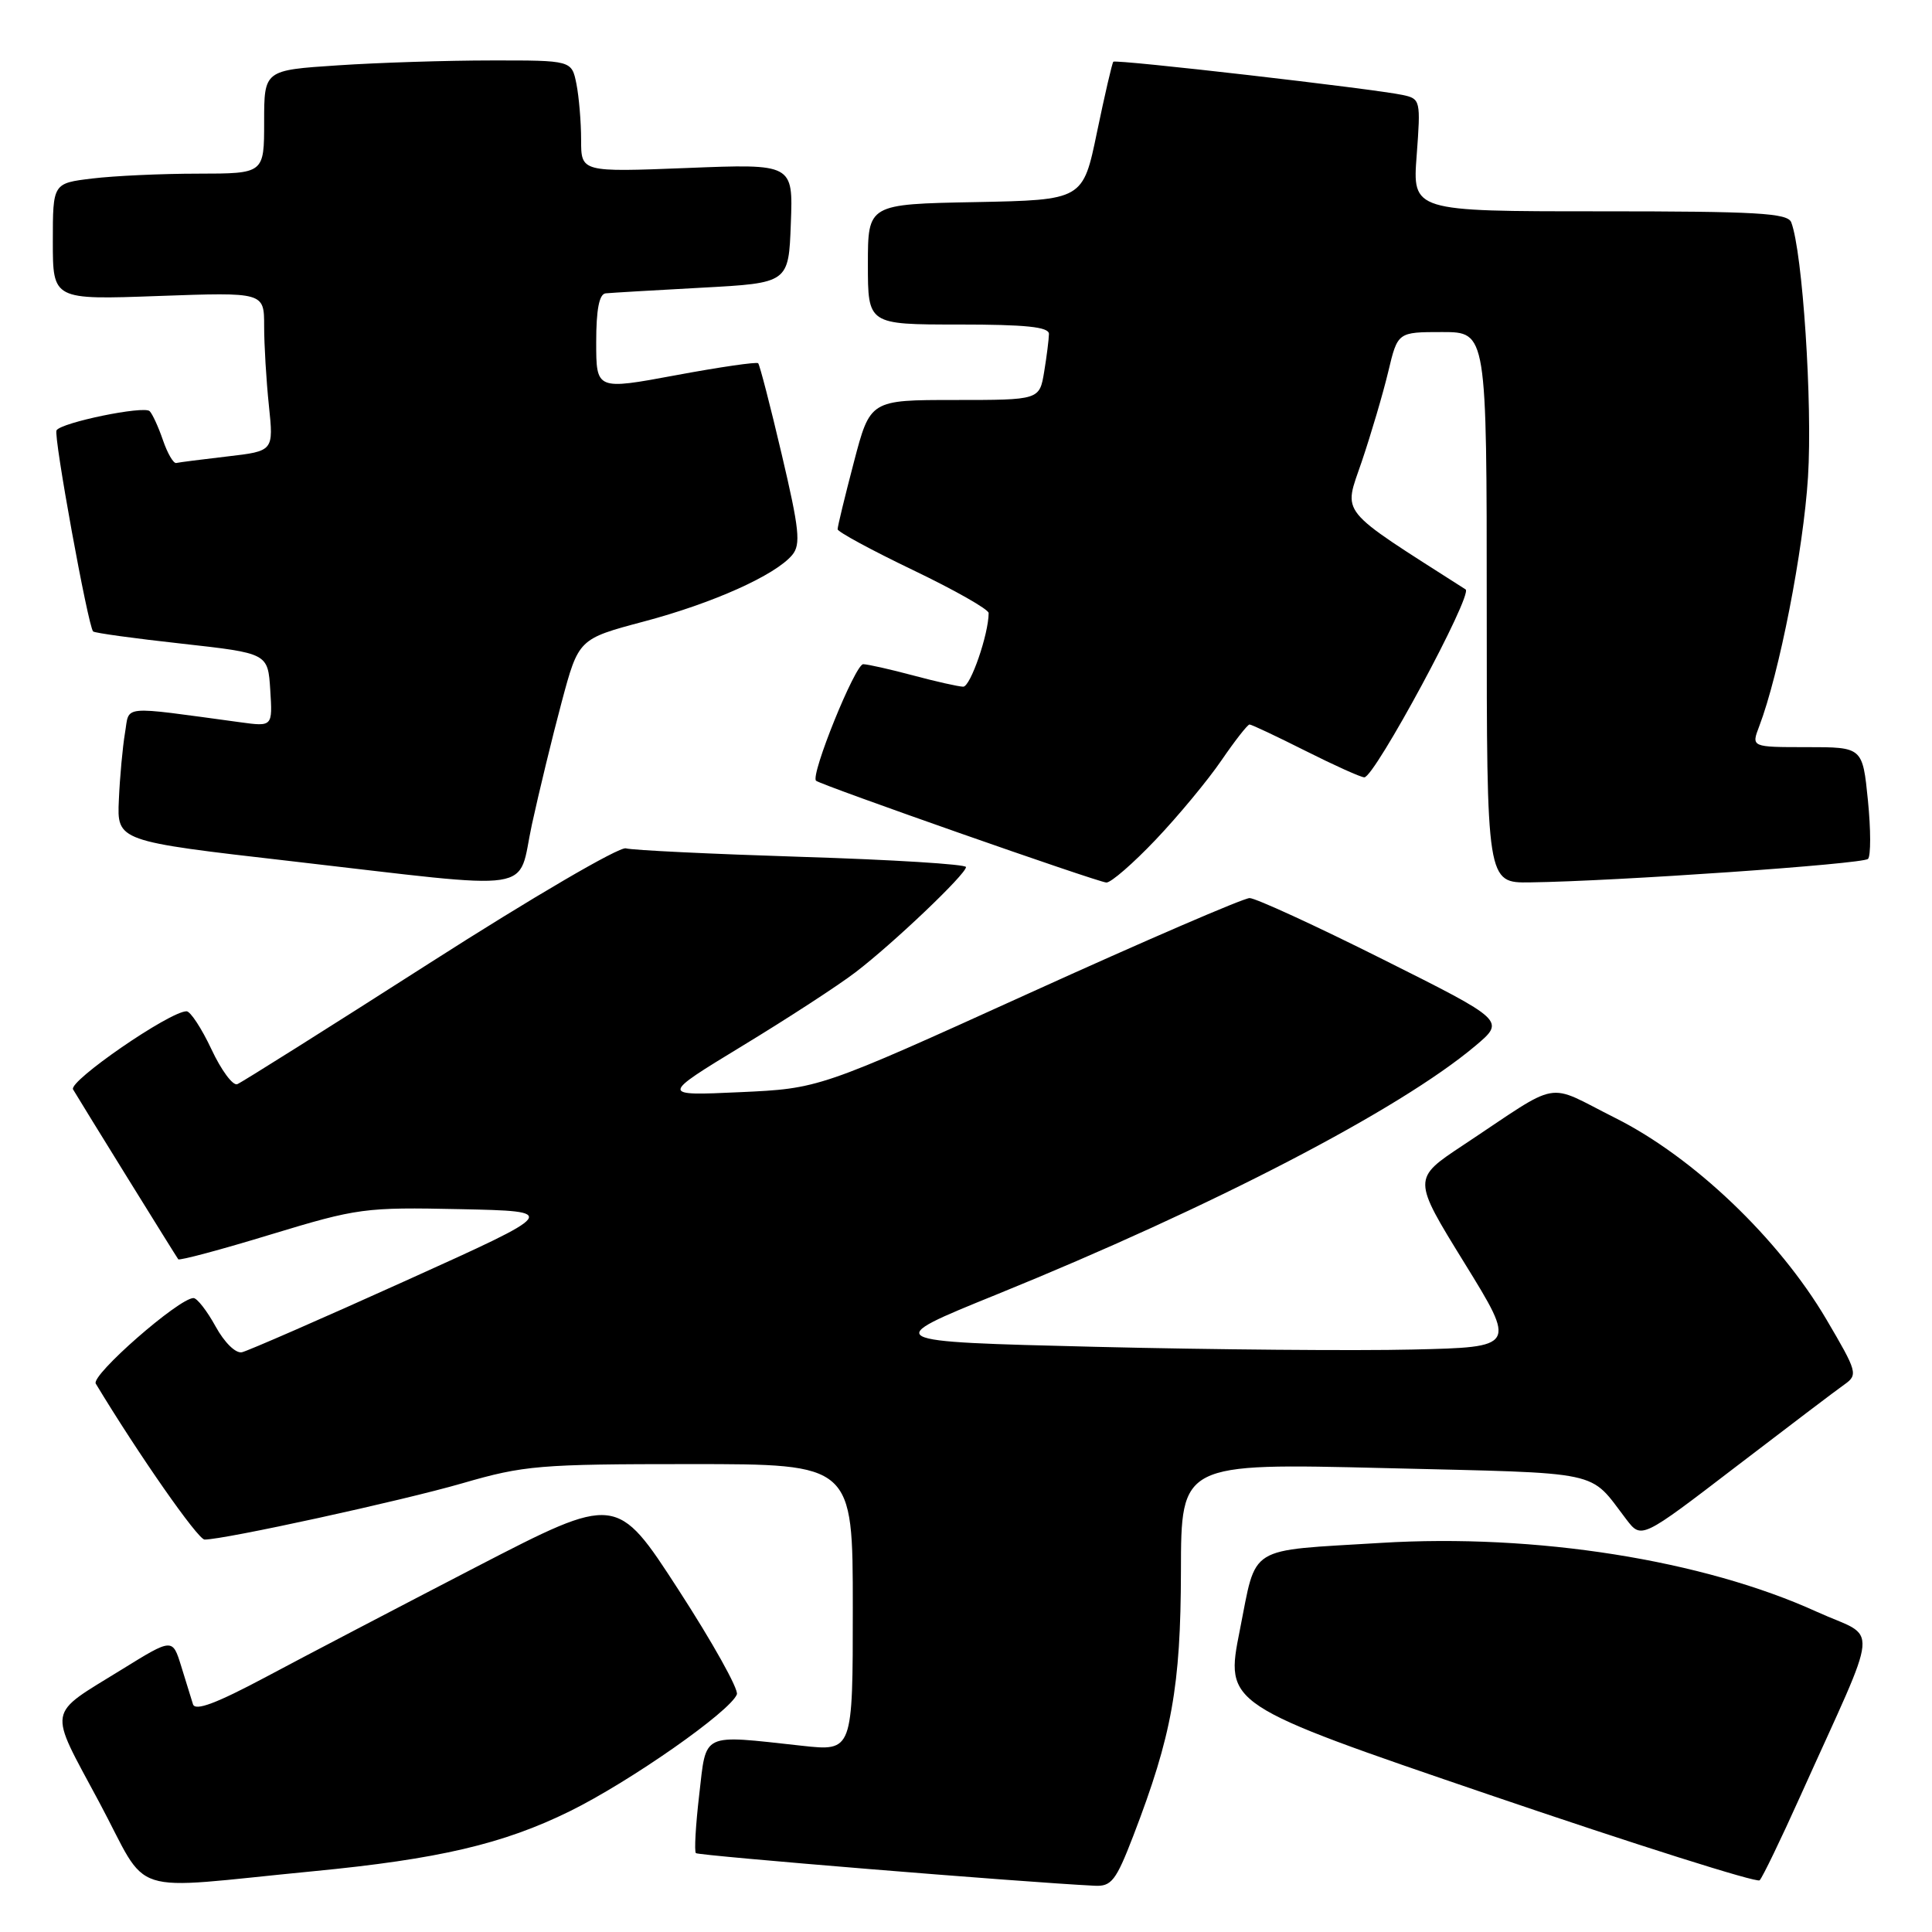 <?xml version="1.0" encoding="UTF-8" standalone="no"?>
<!DOCTYPE svg PUBLIC "-//W3C//DTD SVG 1.1//EN" "http://www.w3.org/Graphics/SVG/1.1/DTD/svg11.dtd" >
<svg xmlns="http://www.w3.org/2000/svg" xmlns:xlink="http://www.w3.org/1999/xlink" version="1.1" viewBox="0 0 256 256">
 <g >
 <path fill="currentColor"
d=" M 41.50 247.95 C 58.10 246.35 66.68 244.34 75.50 240.00 C 83.50 236.06 96.76 226.78 97.64 224.51 C 97.89 223.84 94.41 217.61 89.90 210.65 C 81.71 198.01 81.71 198.01 63.10 207.63 C 52.87 212.93 40.34 219.48 35.25 222.20 C 28.64 225.72 25.87 226.76 25.57 225.82 C 25.34 225.09 24.64 222.82 24.01 220.78 C 22.86 217.06 22.86 217.06 16.18 221.19 C 6.09 227.43 6.32 226.05 13.14 238.79 C 19.99 251.58 16.29 250.39 41.50 247.95 Z  M 150.17 243.25 C 155.29 229.92 156.45 223.47 156.48 208.19 C 156.50 193.87 156.50 193.87 183.50 194.53 C 212.92 195.25 210.44 194.72 215.50 201.33 C 217.50 203.94 217.50 203.94 230.00 194.36 C 236.88 189.10 243.35 184.18 244.40 183.45 C 246.21 182.16 246.11 181.80 241.99 174.80 C 235.68 164.10 224.38 153.32 214.04 148.14 C 204.58 143.40 207.14 142.95 193.83 151.77 C 187.16 156.19 187.16 156.19 194.04 167.34 C 200.92 178.50 200.92 178.50 187.21 178.82 C 179.67 179.00 160.72 178.84 145.10 178.46 C 116.70 177.76 116.70 177.76 132.10 171.51 C 160.68 159.90 185.44 147.04 195.48 138.59 C 199.46 135.24 199.46 135.24 183.24 127.12 C 174.32 122.65 166.37 119.00 165.58 119.00 C 164.78 119.00 151.62 124.68 136.34 131.62 C 108.54 144.24 108.54 144.24 98.02 144.72 C 87.50 145.20 87.50 145.20 98.36 138.59 C 104.34 134.96 111.09 130.57 113.36 128.83 C 118.37 125.00 128.00 115.83 128.00 114.89 C 128.00 114.52 118.21 113.91 106.25 113.54 C 94.29 113.16 83.79 112.66 82.93 112.41 C 82.06 112.17 70.47 118.94 56.93 127.61 C 43.49 136.21 32.02 143.43 31.44 143.66 C 30.85 143.89 29.31 141.80 28.02 139.04 C 26.72 136.27 25.23 134.00 24.72 134.00 C 22.50 134.00 9.05 143.27 9.68 144.35 C 10.72 146.12 23.31 166.45 23.62 166.86 C 23.77 167.06 29.28 165.59 35.86 163.58 C 47.39 160.08 48.32 159.95 60.98 160.22 C 74.13 160.50 74.13 160.50 53.81 169.68 C 42.64 174.73 32.85 179.00 32.06 179.18 C 31.23 179.36 29.74 177.90 28.56 175.75 C 27.43 173.69 26.11 172.00 25.64 172.00 C 23.72 172.00 12.02 182.23 12.69 183.34 C 18.32 192.67 26.22 204.00 27.11 204.00 C 29.76 204.00 53.19 198.88 61.27 196.54 C 69.44 194.17 71.47 194.00 91.52 194.00 C 113.00 194.00 113.00 194.00 113.00 213.03 C 113.00 232.06 113.00 232.06 106.25 231.32 C 92.79 229.85 93.62 229.45 92.65 237.81 C 92.18 241.84 91.98 245.32 92.21 245.55 C 92.55 245.88 135.32 249.39 145.03 249.87 C 147.27 249.99 147.87 249.22 150.17 243.25 Z  M 238.55 238.00 C 249.29 214.14 249.00 217.32 240.76 213.58 C 225.67 206.70 203.45 203.19 183.00 204.44 C 165.03 205.54 166.56 204.59 164.28 216.02 C 162.32 225.87 162.32 225.87 197.41 237.84 C 216.71 244.42 232.80 249.51 233.16 249.15 C 233.53 248.79 235.95 243.78 238.55 238.00 Z  M 70.48 109.25 C 71.41 104.99 73.17 97.71 74.41 93.08 C 76.66 84.66 76.66 84.66 85.29 82.36 C 94.47 79.93 102.75 76.21 104.98 73.53 C 106.13 72.14 105.92 70.14 103.58 60.20 C 102.07 53.76 100.66 48.33 100.46 48.13 C 100.26 47.93 95.35 48.64 89.55 49.72 C 79.00 51.68 79.00 51.68 79.00 45.34 C 79.00 41.00 79.40 38.96 80.25 38.87 C 80.94 38.80 86.67 38.46 93.00 38.12 C 104.50 37.50 104.50 37.50 104.79 29.60 C 105.09 21.70 105.09 21.70 91.04 22.26 C 77.00 22.81 77.00 22.81 77.00 18.53 C 77.00 16.18 76.72 12.84 76.38 11.12 C 75.75 8.00 75.75 8.00 65.12 8.01 C 59.28 8.01 50.11 8.30 44.75 8.66 C 35.00 9.30 35.00 9.30 35.00 16.15 C 35.00 23.00 35.00 23.00 26.25 23.01 C 21.44 23.01 15.14 23.30 12.25 23.65 C 7.00 24.28 7.00 24.28 7.00 32.00 C 7.00 39.73 7.00 39.73 21.00 39.22 C 35.00 38.72 35.00 38.72 35.00 43.21 C 35.00 45.68 35.28 50.42 35.63 53.74 C 36.26 59.77 36.26 59.77 30.14 60.48 C 26.78 60.87 23.72 61.26 23.35 61.35 C 22.98 61.43 22.19 60.07 21.59 58.32 C 20.99 56.57 20.20 54.85 19.83 54.48 C 19.06 53.73 8.13 55.98 7.49 57.02 C 7.06 57.71 11.67 83.00 12.34 83.67 C 12.53 83.87 17.82 84.60 24.10 85.29 C 35.50 86.56 35.50 86.56 35.81 91.42 C 36.12 96.29 36.12 96.29 31.81 95.70 C 15.71 93.52 17.20 93.39 16.56 97.13 C 16.25 98.98 15.88 102.96 15.75 105.98 C 15.50 111.46 15.50 111.46 38.50 114.10 C 71.92 117.95 68.48 118.47 70.48 109.25 Z  M 153.15 111.25 C 156.15 108.09 160.07 103.36 161.85 100.75 C 163.64 98.14 165.31 96.00 165.57 96.00 C 165.84 96.00 169.18 97.58 173.00 99.50 C 176.82 101.42 180.32 103.00 180.78 103.00 C 182.15 103.00 195.22 78.76 194.20 78.10 C 177.02 67.11 178.01 68.33 180.45 61.13 C 181.68 57.49 183.26 52.14 183.95 49.25 C 185.20 44.00 185.20 44.00 191.10 44.00 C 197.00 44.00 197.00 44.00 197.00 80.50 C 197.00 117.00 197.00 117.00 202.75 116.92 C 214.05 116.77 246.85 114.49 247.52 113.81 C 247.90 113.43 247.90 109.94 247.51 106.06 C 246.80 99.00 246.80 99.00 239.42 99.00 C 232.05 99.00 232.05 99.00 233.10 96.25 C 235.76 89.28 238.96 72.91 239.57 63.20 C 240.18 53.49 238.85 33.39 237.35 29.46 C 236.88 28.23 232.81 28.00 211.97 28.00 C 187.15 28.00 187.15 28.00 187.72 20.55 C 188.26 13.31 188.21 13.09 185.89 12.59 C 182.09 11.77 147.83 7.83 147.52 8.18 C 147.36 8.36 146.39 12.55 145.36 17.50 C 143.50 26.50 143.50 26.50 129.25 26.78 C 115.00 27.05 115.00 27.05 115.00 35.03 C 115.00 43.00 115.00 43.00 127.00 43.00 C 135.94 43.00 139.00 43.32 138.99 44.25 C 138.98 44.94 138.70 47.19 138.36 49.25 C 137.74 53.00 137.74 53.00 126.52 53.00 C 115.30 53.00 115.30 53.00 113.14 61.25 C 111.95 65.79 110.98 69.78 110.99 70.13 C 110.99 70.47 115.50 72.91 121.00 75.55 C 126.50 78.19 131.00 80.74 131.00 81.23 C 131.00 84.02 128.59 91.00 127.63 90.99 C 127.01 90.98 124.03 90.31 121.00 89.50 C 117.97 88.69 115.00 88.02 114.38 88.01 C 113.32 88.00 107.36 102.71 108.13 103.45 C 108.73 104.01 145.39 116.87 146.60 116.94 C 147.20 116.97 150.15 114.41 153.15 111.25 Z "/>
</g>
</svg>